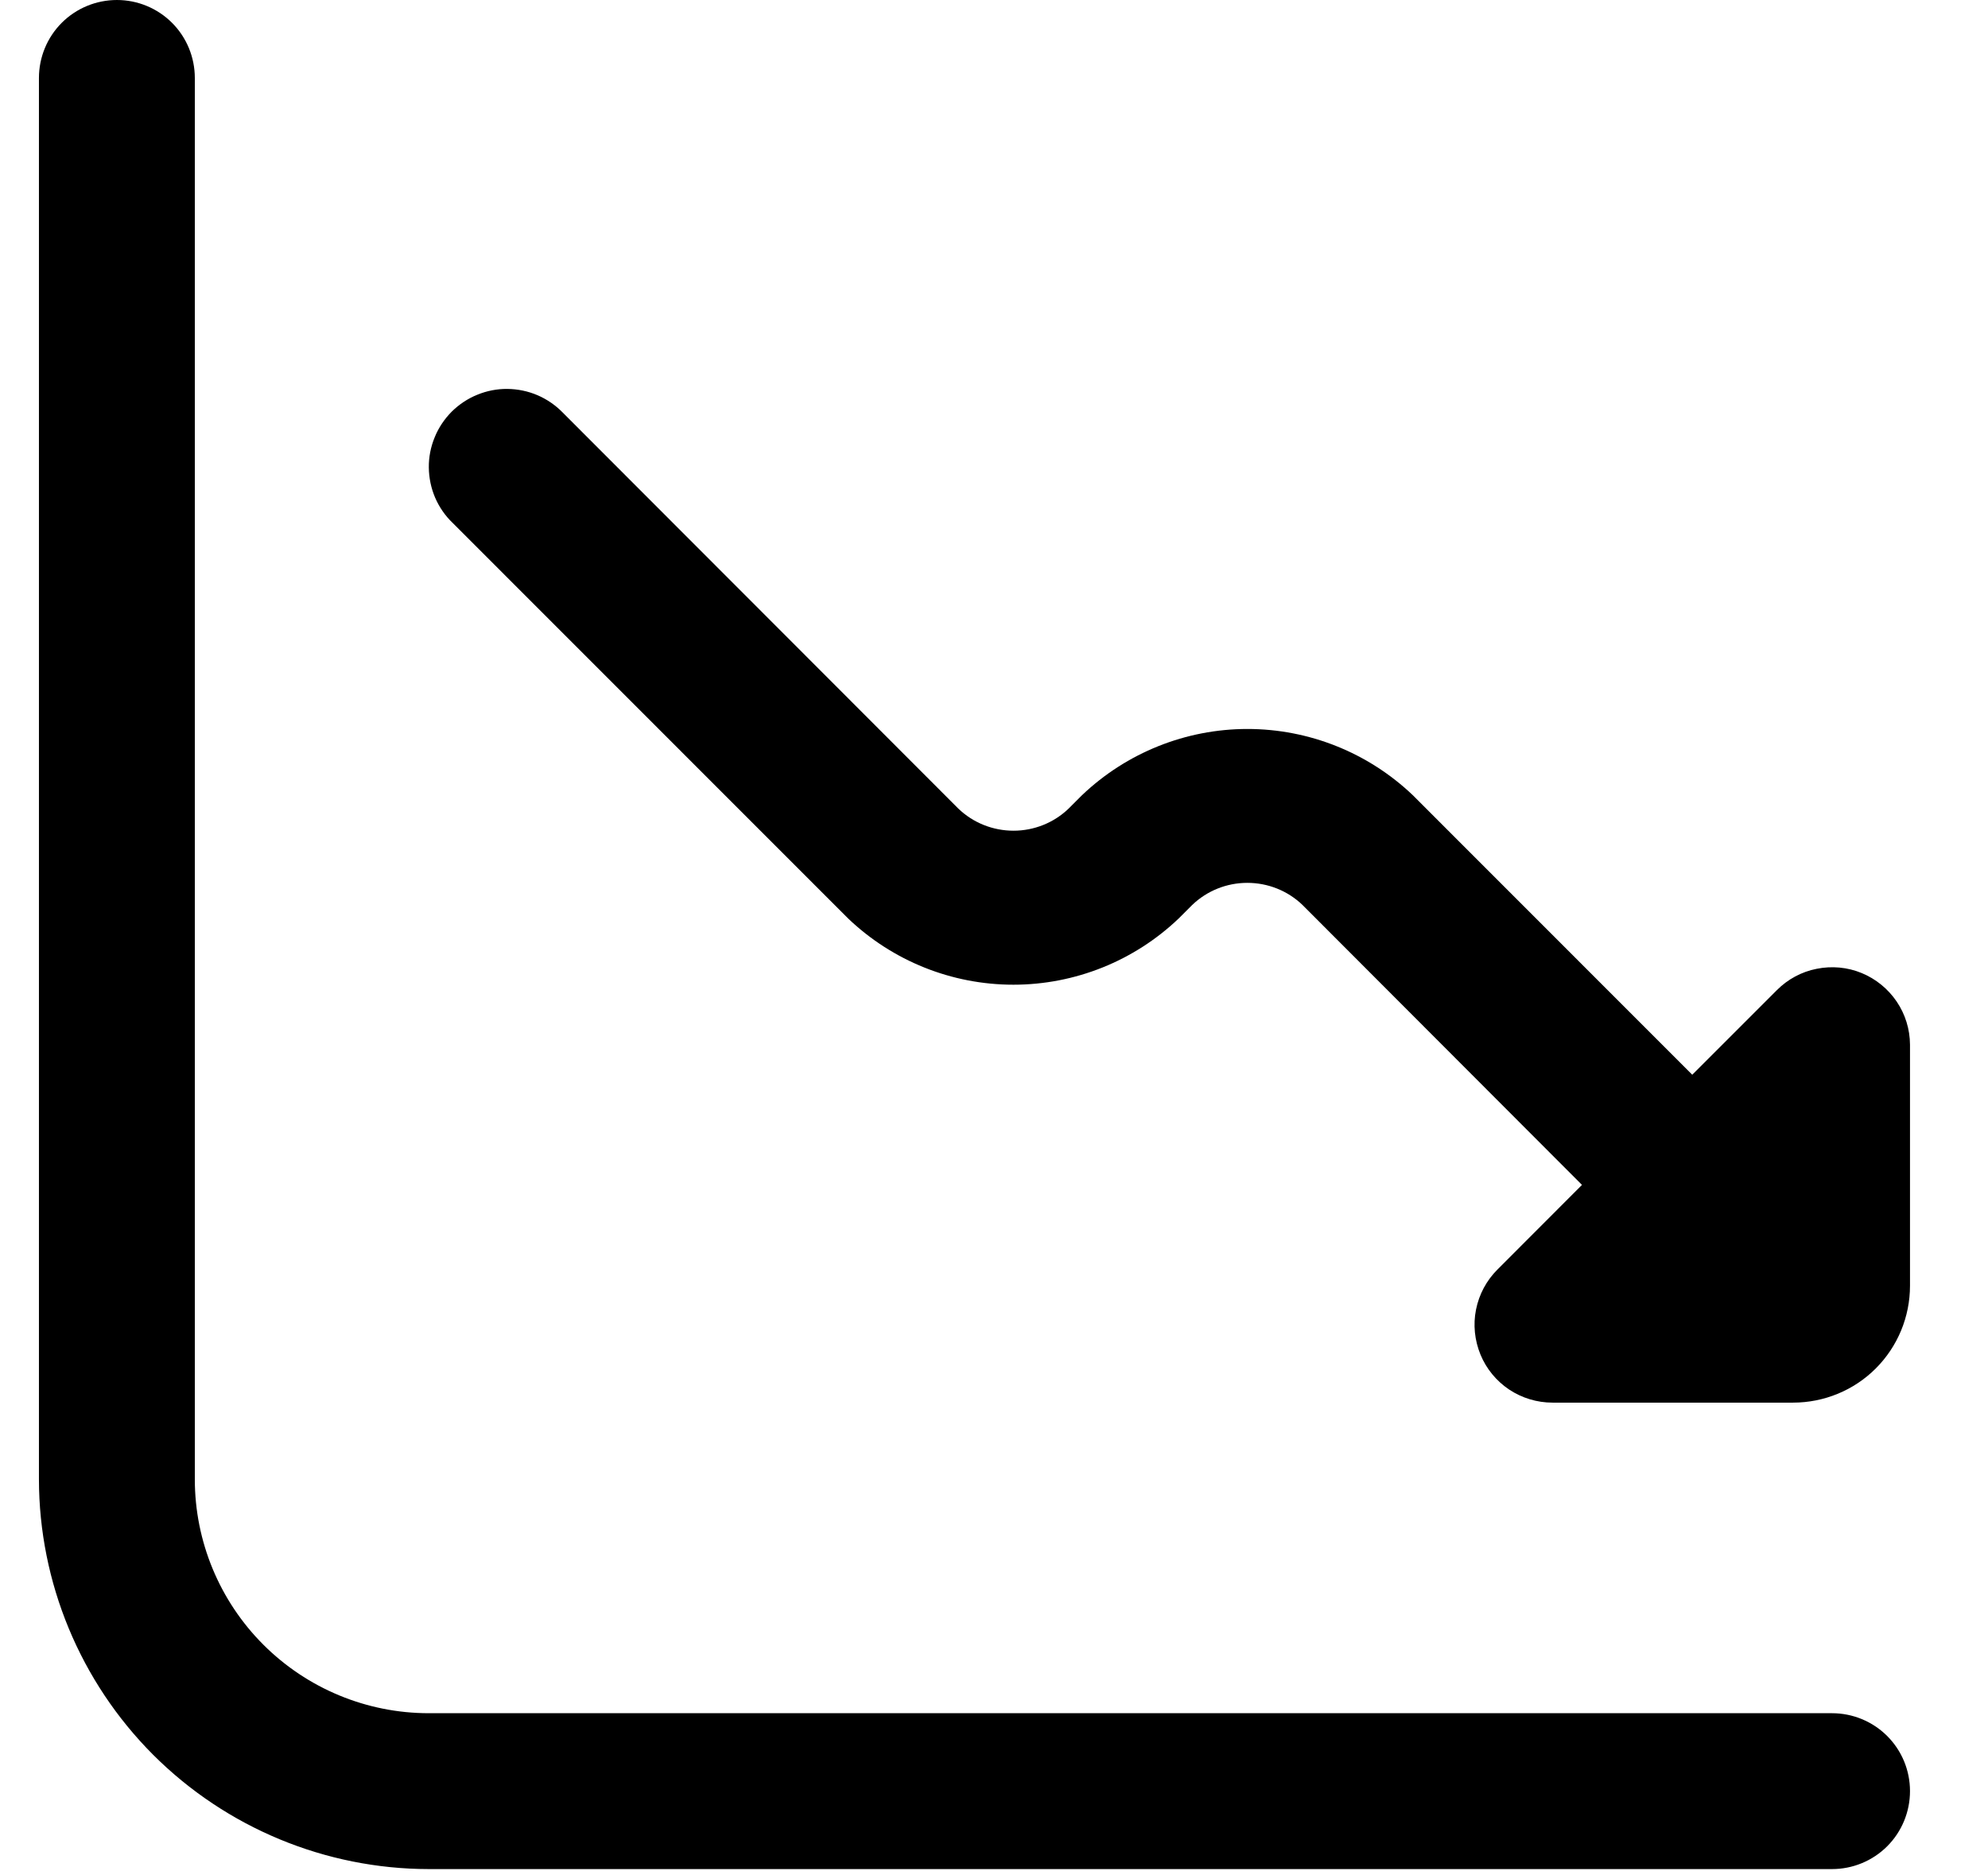 <svg width="17" height="16" viewBox="0 0 17 16" fill="none" xmlns="http://www.w3.org/2000/svg">
<g clip-path="url(#clip0_482_17979)">
<path d="M15.195 8.467L14.471 9.191L12.081 6.8C11.7 6.437 11.194 6.234 10.667 6.234C10.141 6.234 9.634 6.437 9.253 6.8L9.138 6.915C9.011 7.037 8.842 7.104 8.667 7.104C8.491 7.104 8.322 7.037 8.195 6.915L4.813 3.529C4.752 3.466 4.678 3.415 4.597 3.38C4.515 3.345 4.428 3.327 4.339 3.326C4.251 3.325 4.163 3.342 4.081 3.376C3.999 3.409 3.925 3.459 3.862 3.521C3.8 3.584 3.75 3.658 3.717 3.74C3.683 3.822 3.666 3.91 3.667 3.998C3.668 4.087 3.686 4.174 3.721 4.256C3.756 4.337 3.807 4.411 3.871 4.472L7.252 7.854C7.633 8.218 8.139 8.421 8.666 8.421C9.192 8.421 9.699 8.218 10.08 7.854L10.195 7.739C10.322 7.617 10.491 7.55 10.666 7.55C10.842 7.55 11.011 7.617 11.138 7.739L13.528 10.133L12.805 10.857C12.711 10.951 12.648 11.069 12.622 11.199C12.596 11.328 12.61 11.462 12.66 11.584C12.71 11.706 12.796 11.81 12.905 11.883C13.015 11.956 13.144 11.995 13.276 11.995H15.333C15.598 11.995 15.853 11.89 16.04 11.703C16.228 11.515 16.333 11.261 16.333 10.995V8.933C16.332 8.802 16.293 8.674 16.219 8.565C16.145 8.456 16.041 8.371 15.919 8.321C15.798 8.271 15.664 8.259 15.535 8.285C15.406 8.31 15.288 8.374 15.195 8.467Z" fill="black"/>
<path d="M15.666 14.651H3.666C3.136 14.651 2.627 14.44 2.252 14.065C1.877 13.69 1.666 13.181 1.666 12.651V0.667C1.666 0.49 1.596 0.32 1.471 0.195C1.346 0.07 1.176 0 1 0C0.823 0 0.653 0.07 0.528 0.195C0.403 0.32 0.333 0.49 0.333 0.667L0.333 12.651C0.334 13.534 0.686 14.382 1.31 15.007C1.935 15.631 2.783 15.983 3.666 15.984H15.666C15.843 15.984 16.013 15.914 16.138 15.789C16.263 15.664 16.333 15.494 16.333 15.317C16.333 15.14 16.263 14.971 16.138 14.846C16.013 14.721 15.843 14.651 15.666 14.651Z" fill="black"/>
</g>
<defs>
<clipPath id="clip0_482_17979">
<rect width="16" height="16" fill="white" transform="translate(0.333)"/>
</clipPath>
</defs>
</svg>
